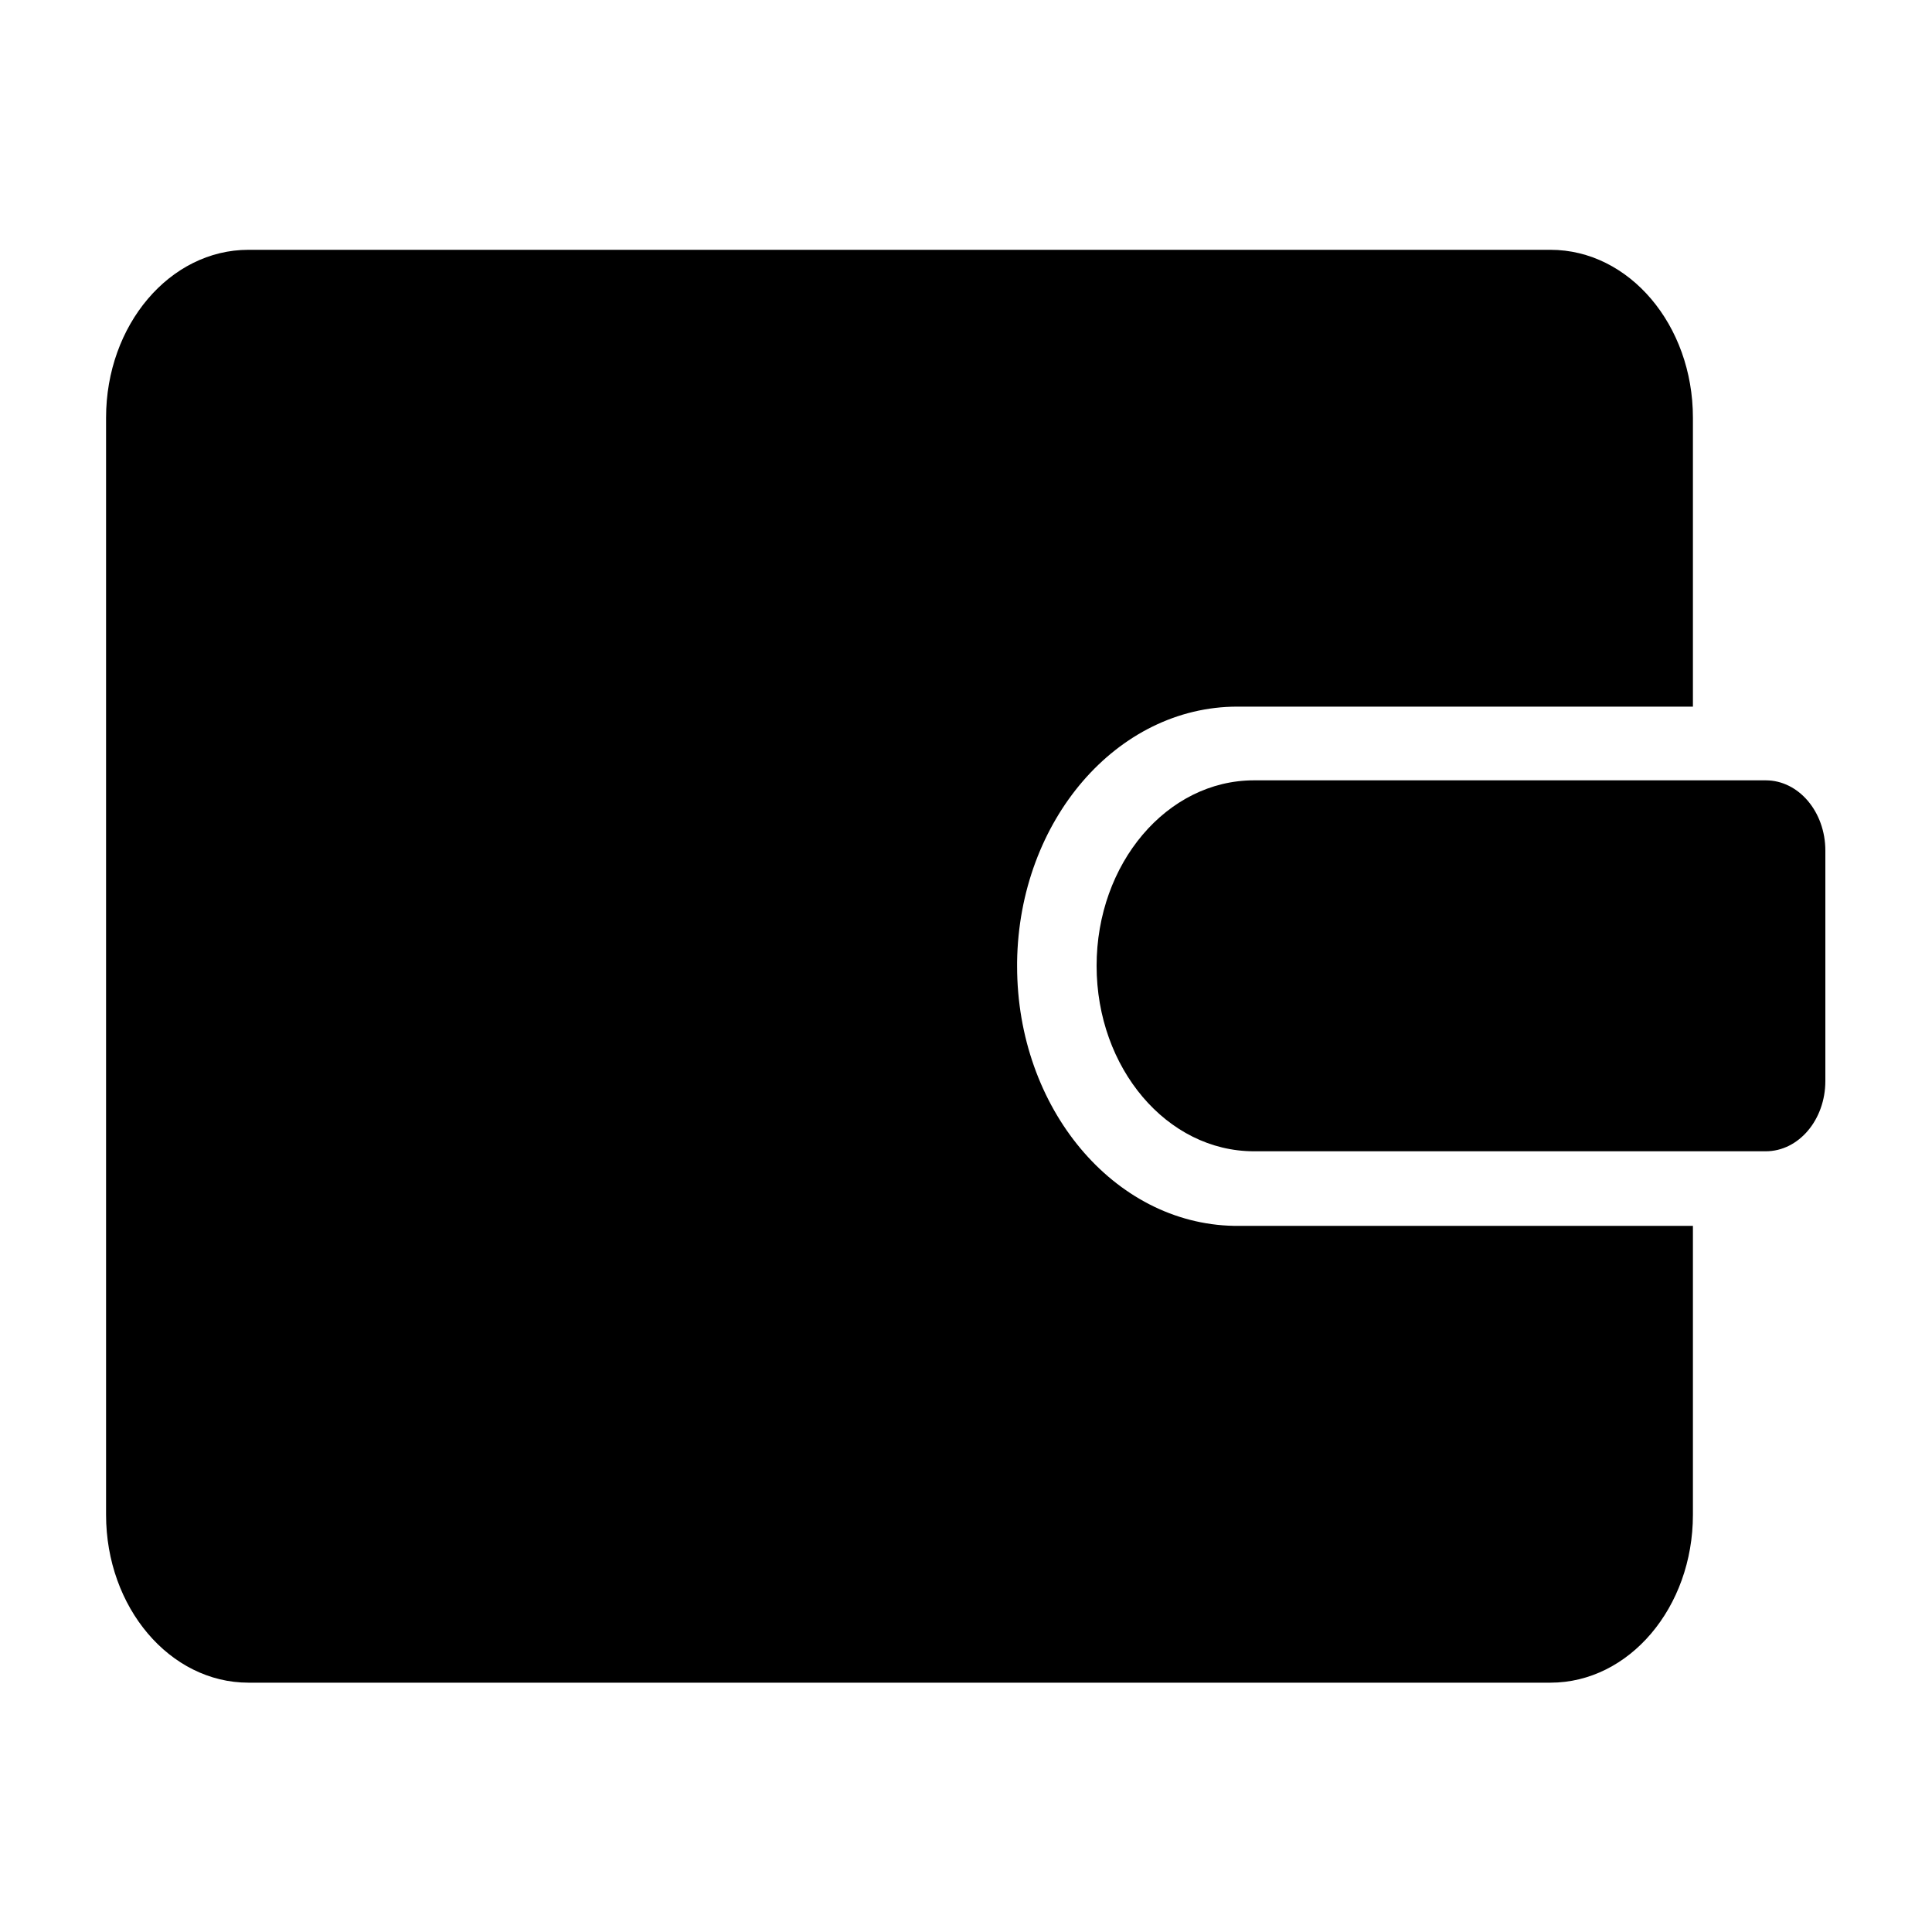 <svg width="20" height="20" viewBox="0 0 20 20" fill="none" xmlns="http://www.w3.org/2000/svg">
<path fill-rule="evenodd" clip-rule="evenodd" d="M16.05 2.586C16.865 2.586 17.525 3.364 17.525 4.324V7.315H12.809C11.562 7.315 10.549 8.494 10.529 9.958L10.529 10.002C10.529 11.472 11.53 12.666 12.772 12.69L12.809 12.69H17.525V15.681C17.525 16.64 16.865 17.419 16.05 17.419H2.572C1.758 17.419 1.098 16.64 1.098 15.681V4.324C1.098 3.364 1.758 2.586 2.572 2.586H16.05ZM18.279 8.078C18.62 8.078 18.896 8.404 18.896 8.806V11.19C18.896 11.592 18.62 11.918 18.279 11.918H12.981C12.081 11.918 11.352 11.058 11.352 9.998C11.352 8.938 12.081 8.078 12.981 8.078H18.279Z" fill="currentColor"/>
</svg>
